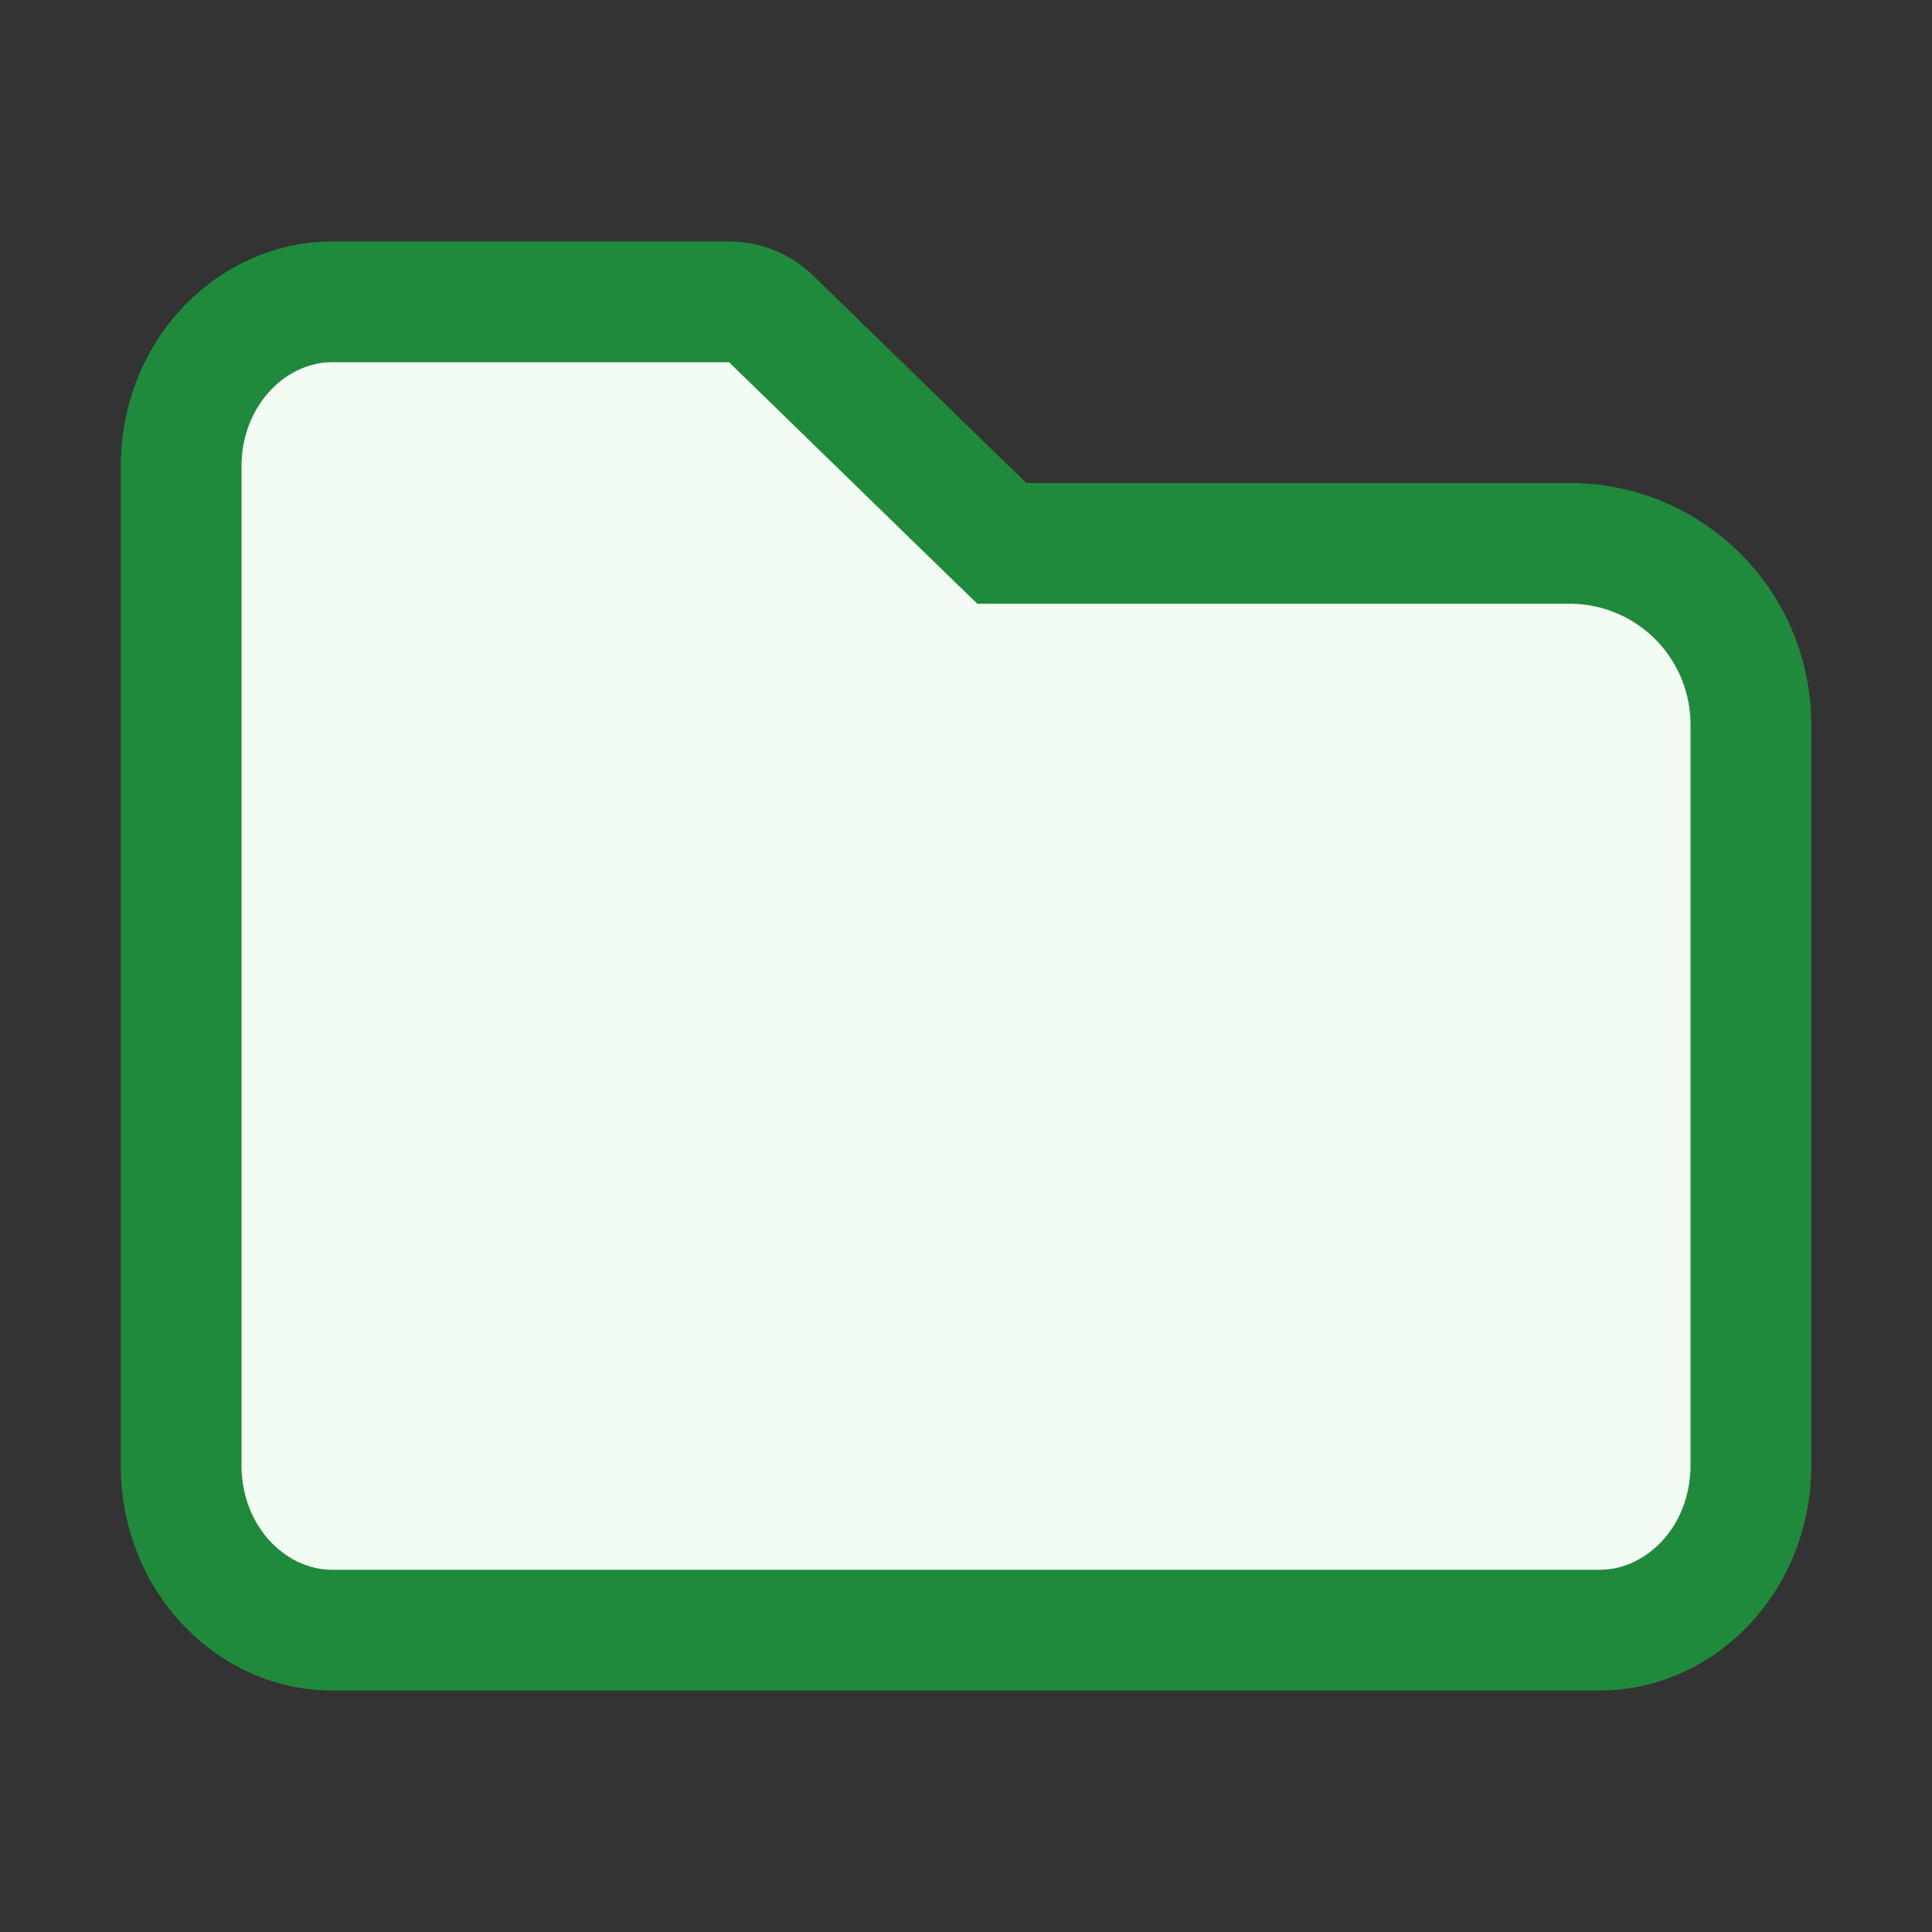 <svg xmlns="http://www.w3.org/2000/svg" width="16" height="16" fill="none"><rect width="100%" height="100%" fill="#333333" stroke="none"/><path fill="#F2FCF3" stroke="#208A3C" d="m8.151 4.358.146.142H13A1.5 1.5 0 0 1 14.5 6v6.133c0 .786-.59 1.367-1.25 1.367H2.75c-.66 0-1.25-.581-1.25-1.367V3.867c0-.786.59-1.367 1.25-1.367h3.288a.5.5 0 0 1 .349.142L8.15 4.358Z"/></svg>